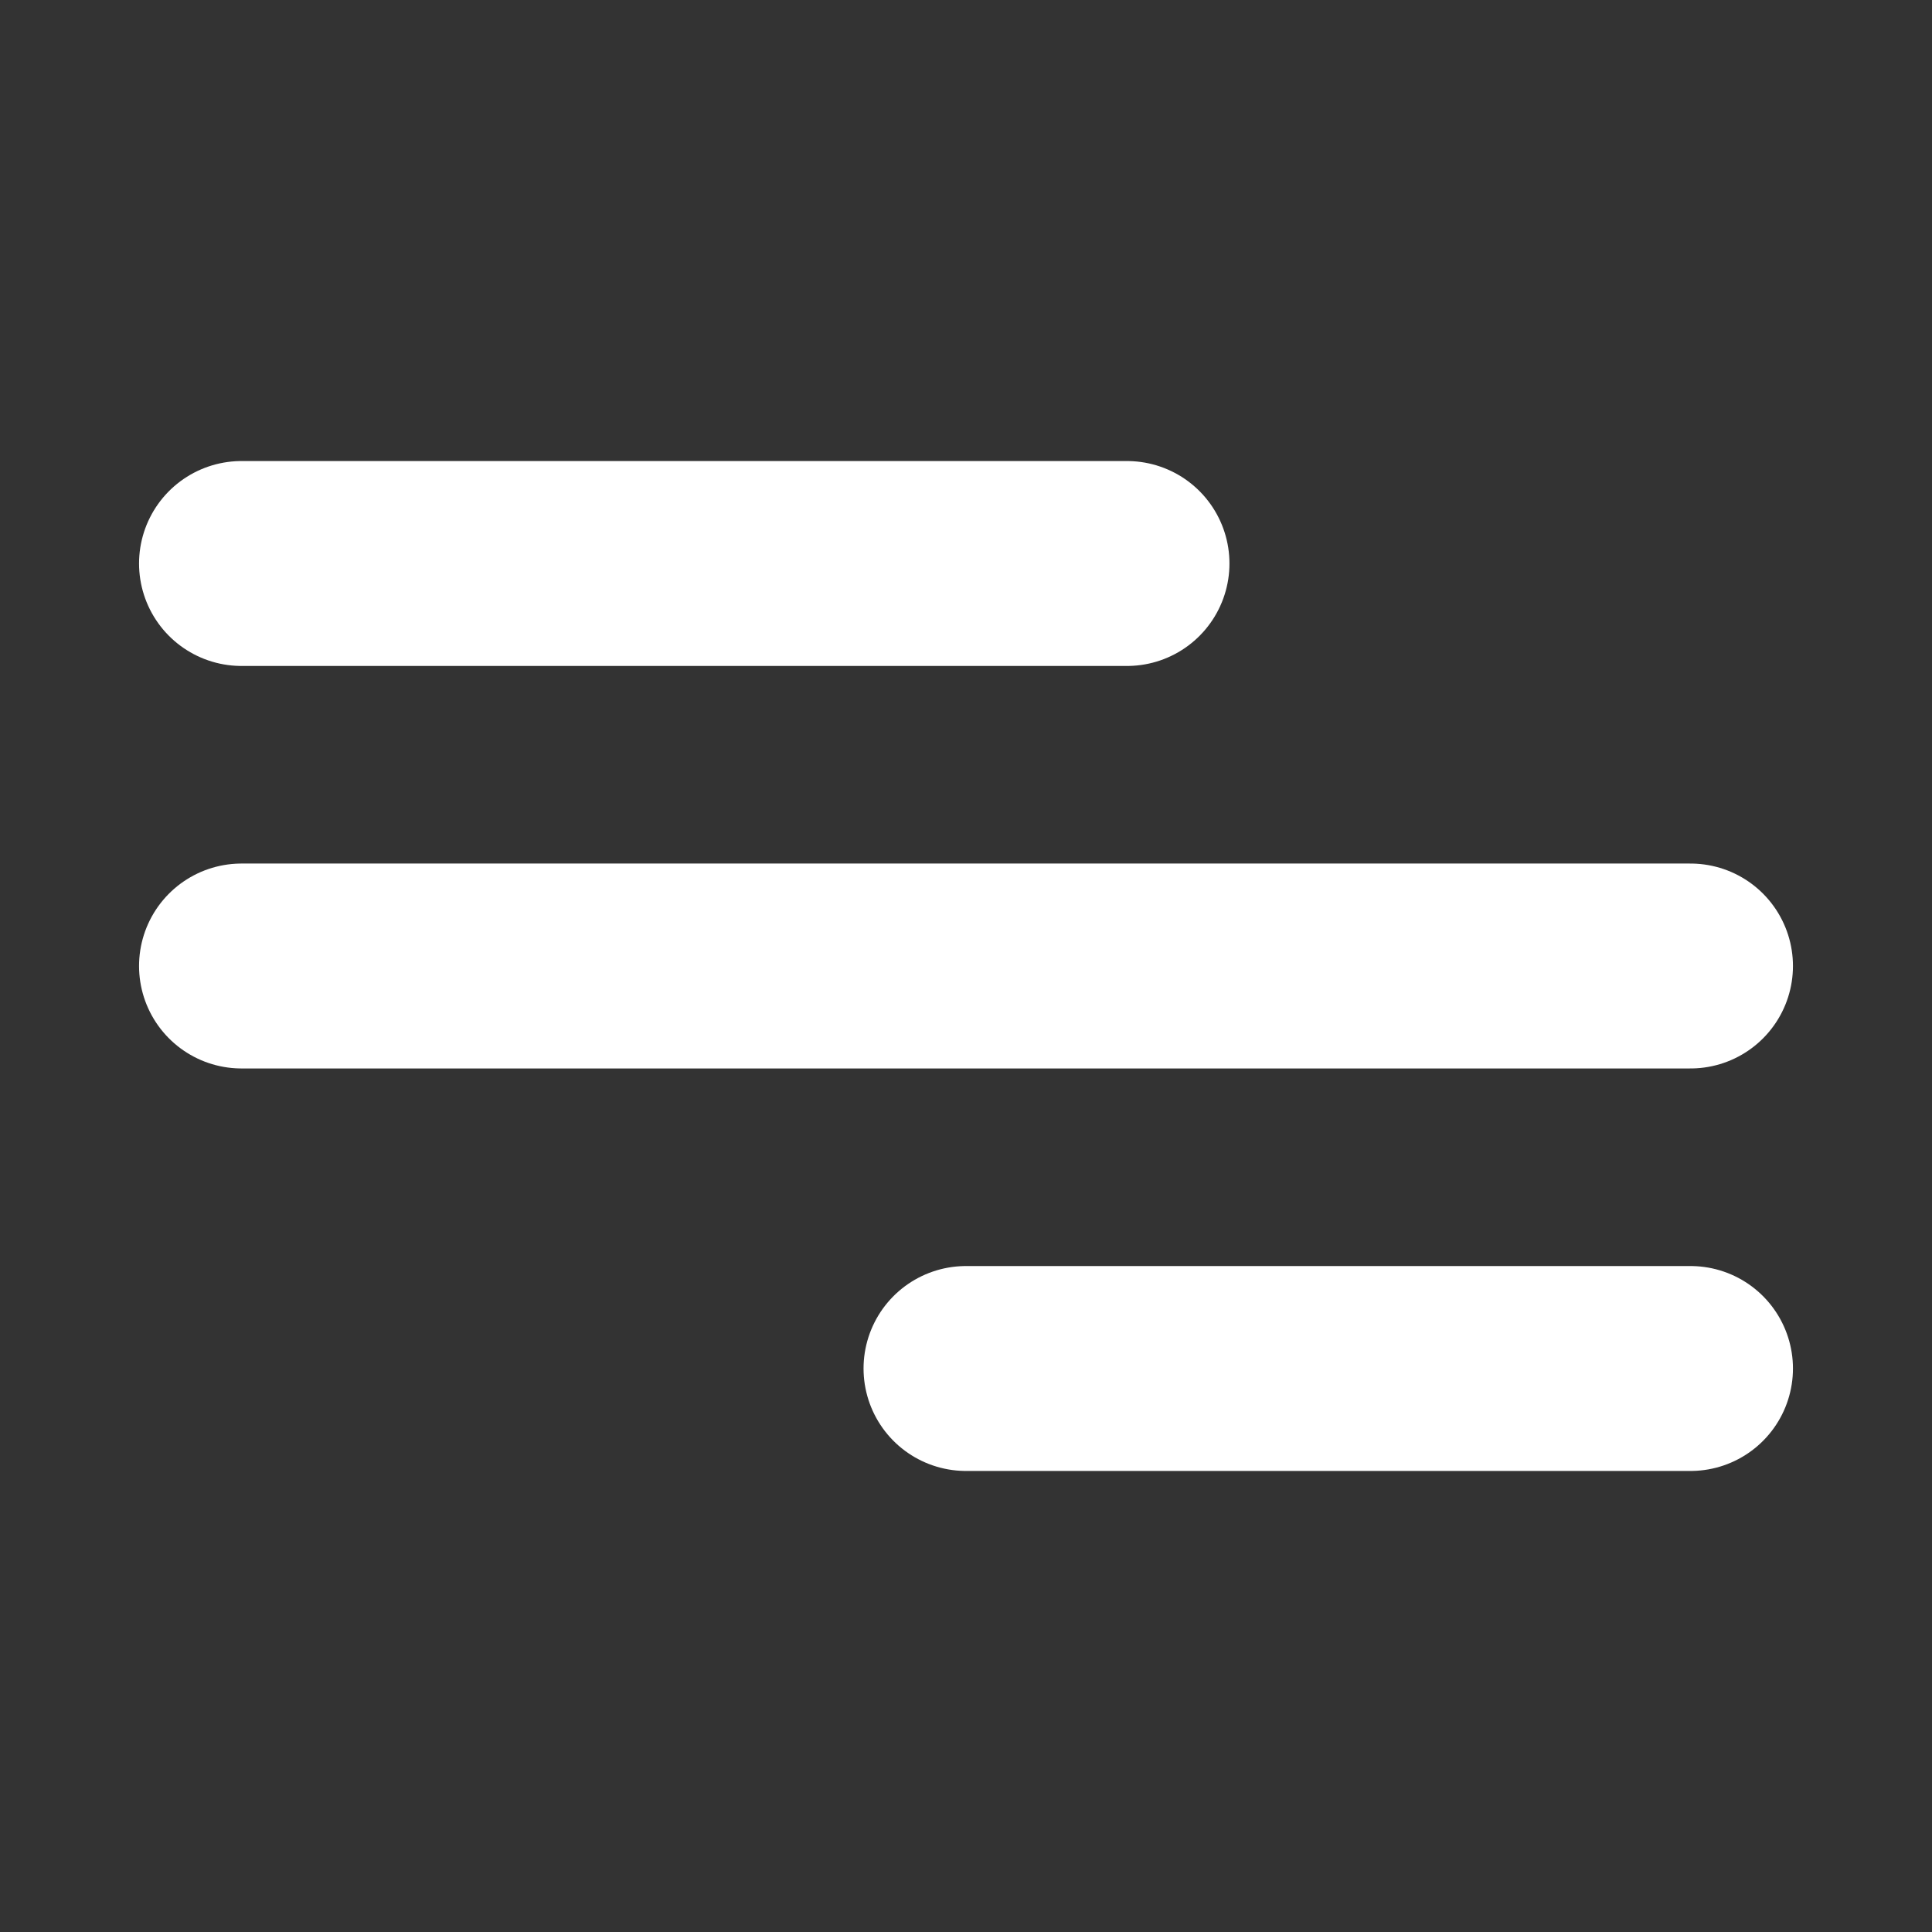<svg width="33" height="33" viewBox="0 0 33 33" fill="none" xmlns="http://www.w3.org/2000/svg">
<rect x="0" y="0" width="33" height="33" fill="#333333" stroke="none"/>
<path d="M4.125 9.625H19.25" stroke="white" stroke-width="3.5" stroke-linecap="round"/>
<path d="M4.125 16.5H28.875" stroke="white" stroke-width="3.5" stroke-linecap="round"/>
<path d="M16.5 23.375L28.875 23.375" stroke="white" stroke-width="3.5" stroke-linecap="round"/>
</svg>
